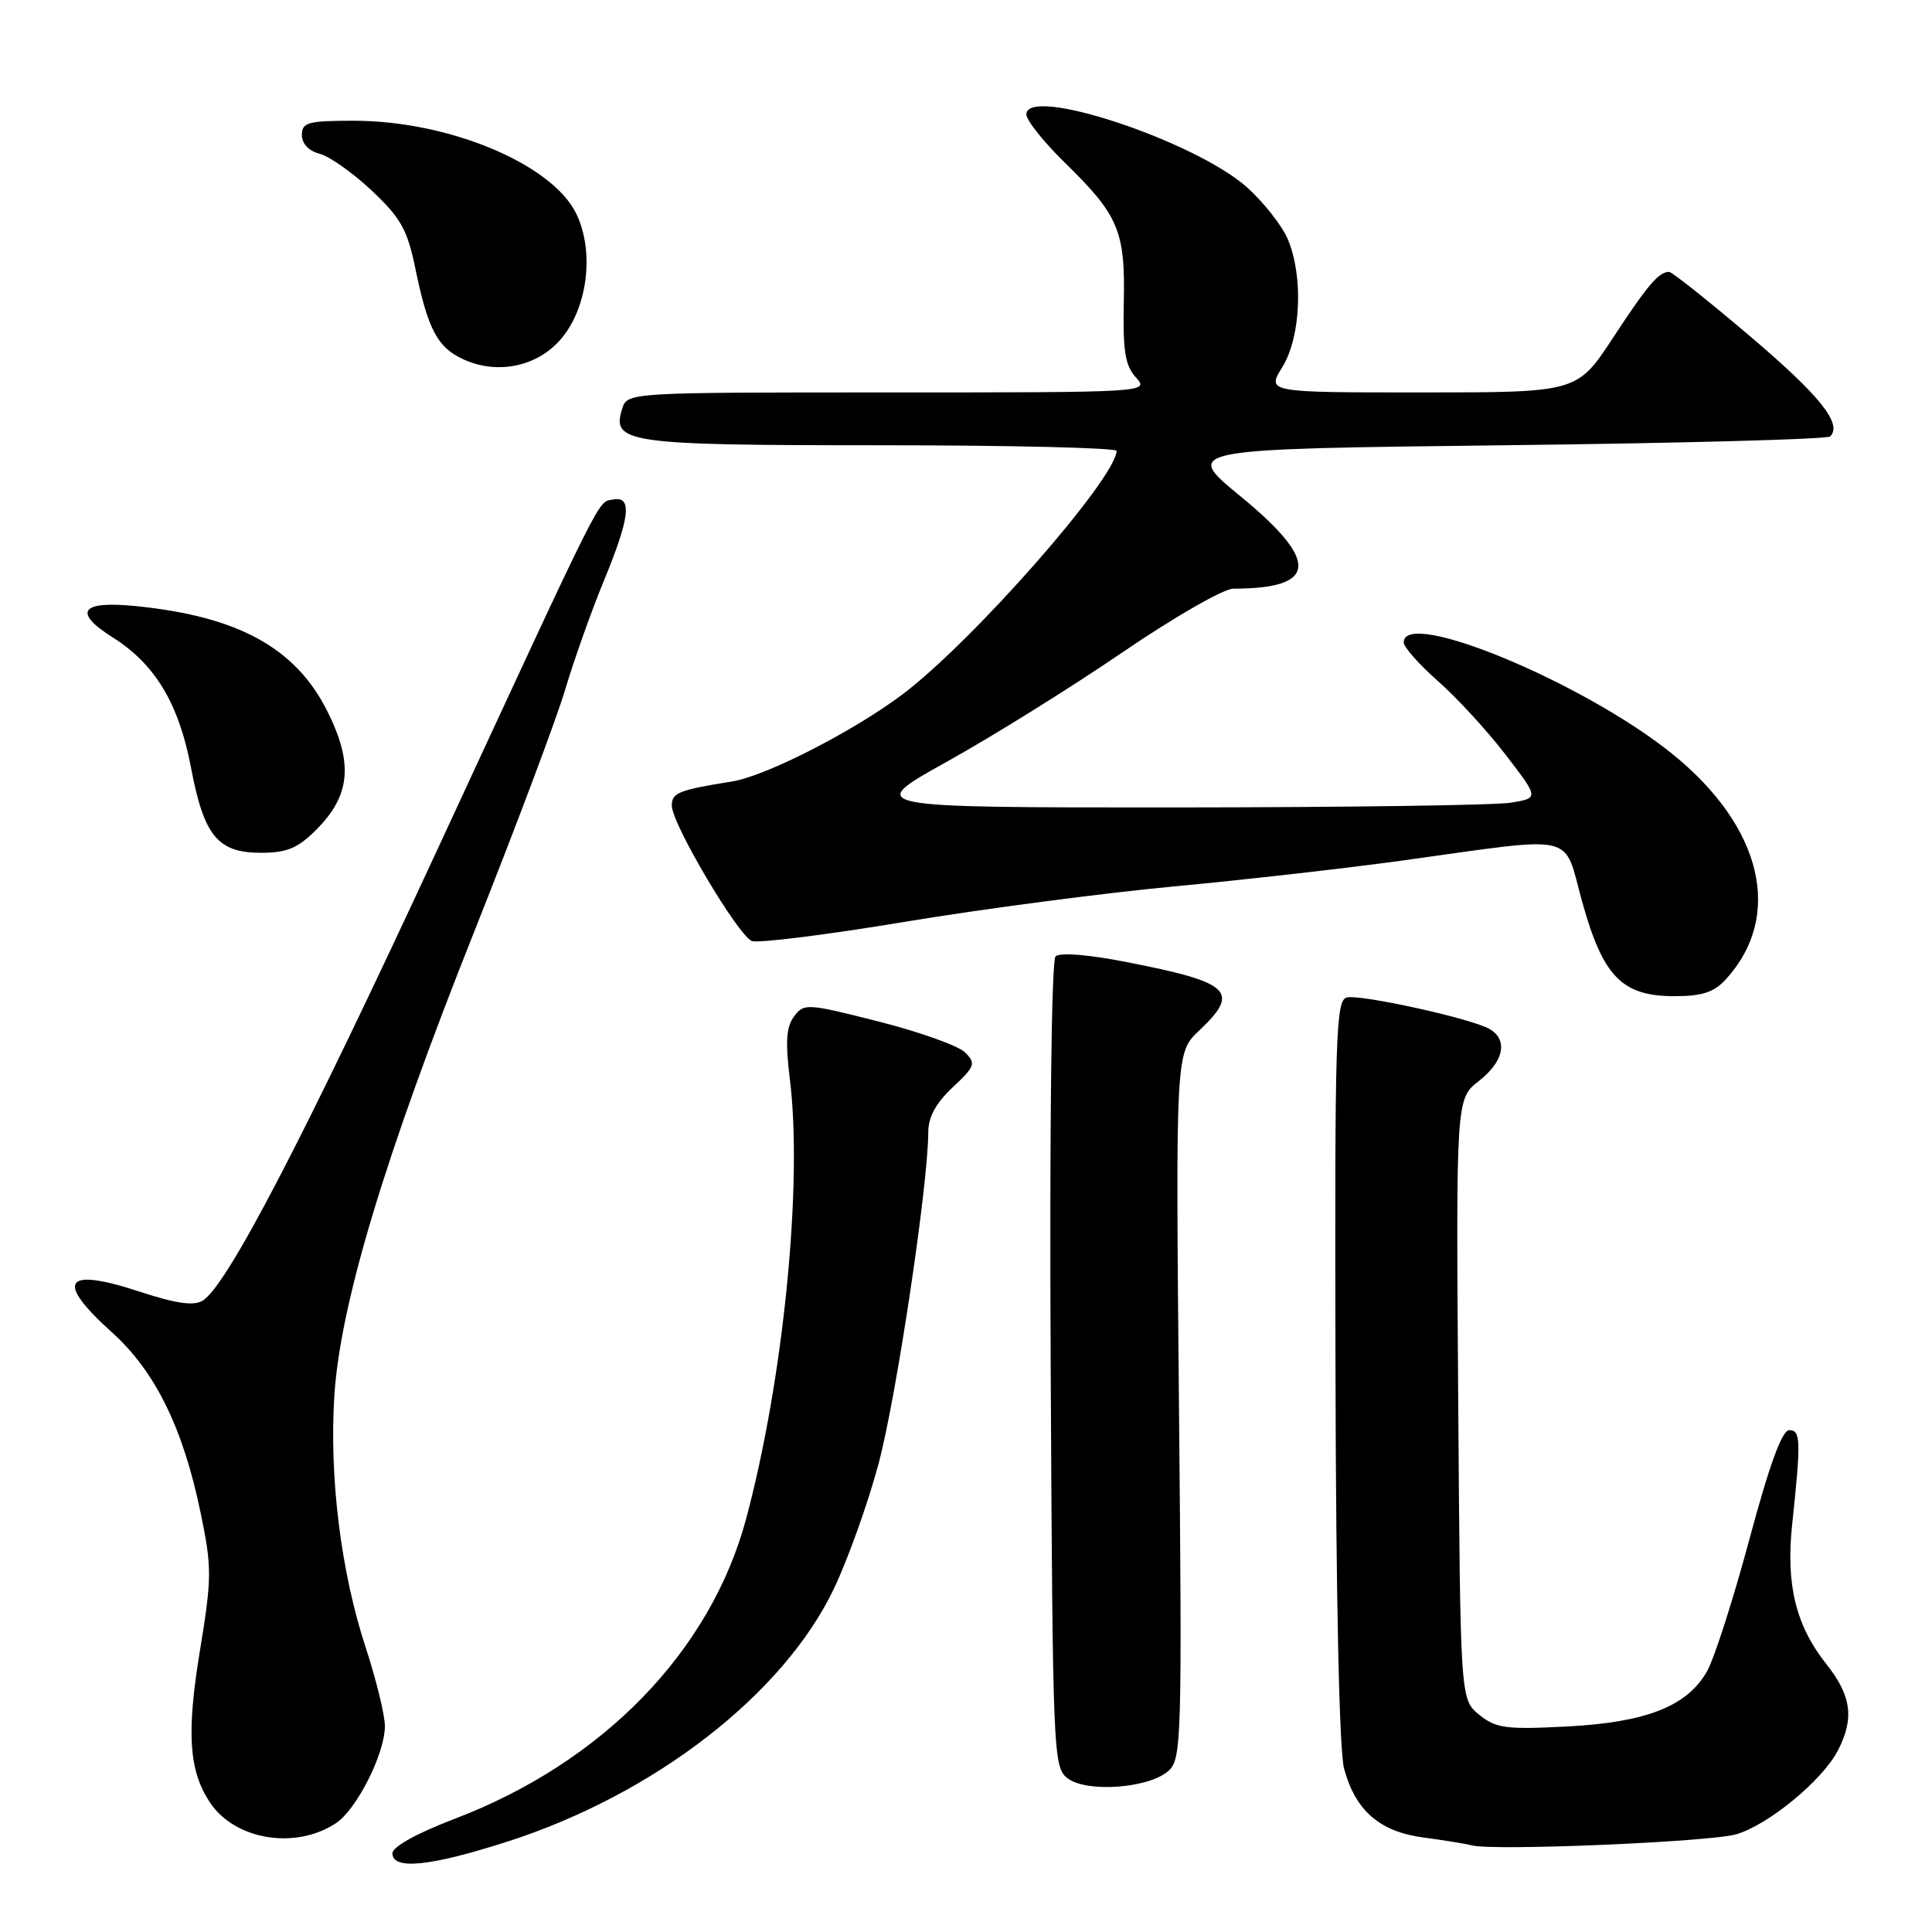 <?xml version="1.0" encoding="UTF-8" standalone="no"?>
<!DOCTYPE svg PUBLIC "-//W3C//DTD SVG 1.1//EN" "http://www.w3.org/Graphics/SVG/1.1/DTD/svg11.dtd" >
<svg xmlns="http://www.w3.org/2000/svg" xmlns:xlink="http://www.w3.org/1999/xlink" version="1.1" viewBox="0 0 256 256">
 <g >
 <path fill="currentColor"
d=" M 67.24 244.02 C 86.71 237.76 103.82 224.51 110.50 210.50 C 112.34 206.65 115.00 199.22 116.40 194.00 C 118.75 185.29 123.00 156.93 123.00 150.01 C 123.00 148.02 124.02 146.15 126.24 144.07 C 129.20 141.31 129.34 140.91 127.88 139.45 C 127.01 138.58 121.85 136.73 116.43 135.36 C 106.95 132.95 106.53 132.92 105.22 134.68 C 104.18 136.06 104.05 138.06 104.66 143.00 C 106.39 156.89 103.80 182.88 98.86 201.27 C 94.14 218.83 79.86 233.53 60.25 241.00 C 55.24 242.91 52.00 244.71 52.00 245.57 C 52.00 247.82 57.01 247.31 67.24 244.02 Z  M 230.07 243.05 C 234.33 241.80 241.48 235.91 243.53 231.95 C 245.73 227.69 245.33 224.69 242.00 220.50 C 237.96 215.41 236.62 209.96 237.47 202.00 C 238.65 190.89 238.61 189.50 237.09 189.50 C 236.13 189.50 234.47 194.04 231.80 203.98 C 229.66 211.95 227.13 219.82 226.18 221.48 C 223.52 226.11 218.14 228.22 207.62 228.77 C 199.53 229.19 198.22 229.01 196.00 227.21 C 193.50 225.18 193.50 225.18 193.22 185.39 C 192.93 145.60 192.93 145.60 195.97 143.23 C 199.56 140.42 199.90 137.32 196.75 136.05 C 192.94 134.50 180.25 131.80 178.50 132.16 C 176.99 132.47 176.85 136.65 176.96 181.50 C 177.02 211.83 177.46 231.97 178.10 234.36 C 179.59 239.91 182.83 242.72 188.62 243.48 C 191.31 243.84 194.18 244.30 195.00 244.52 C 197.90 245.28 226.54 244.07 230.07 243.05 Z  M 44.49 241.60 C 47.25 239.79 51.00 232.37 51.00 228.72 C 51.00 227.26 49.85 222.56 48.45 218.28 C 45.19 208.35 43.62 195.82 44.30 185.00 C 45.05 172.92 50.96 153.28 62.82 123.49 C 68.29 109.74 73.73 95.28 74.89 91.37 C 76.06 87.45 78.36 80.98 80.00 76.99 C 83.48 68.57 83.81 65.70 81.25 66.19 C 79.15 66.59 80.39 64.13 57.99 112.50 C 40.20 150.91 30.08 170.36 26.86 172.34 C 25.68 173.07 23.35 172.74 18.54 171.16 C 8.48 167.86 7.22 169.69 14.84 176.55 C 20.56 181.69 24.27 189.23 26.59 200.49 C 28.08 207.70 28.08 209.03 26.50 218.67 C 24.70 229.61 25.02 234.57 27.78 238.78 C 31.06 243.79 39.08 245.14 44.49 241.60 Z  M 154.84 234.64 C 156.56 233.08 156.64 230.50 156.22 186.25 C 155.78 139.50 155.78 139.50 158.89 136.56 C 164.40 131.36 163.14 130.18 149.14 127.45 C 144.09 126.47 140.42 126.18 139.86 126.74 C 139.33 127.27 139.06 149.65 139.22 180.91 C 139.49 232.83 139.55 234.20 141.50 235.66 C 144.05 237.57 152.30 236.95 154.84 234.64 Z  M 228.70 129.75 C 236.33 121.38 233.53 109.57 221.64 99.94 C 209.97 90.49 186.00 80.52 186.00 85.12 C 186.00 85.74 188.03 88.04 190.52 90.23 C 193.01 92.42 197.04 96.80 199.48 99.98 C 203.92 105.75 203.92 105.75 200.21 106.36 C 198.17 106.70 178.06 106.98 155.52 106.99 C 114.55 107.00 114.55 107.00 125.52 100.90 C 131.56 97.54 142.03 91.02 148.79 86.40 C 155.56 81.78 162.14 78.00 163.42 78.00 C 174.60 78.00 174.88 74.39 164.37 65.76 C 156.74 59.50 156.74 59.50 199.29 59.00 C 222.69 58.73 242.14 58.20 242.51 57.83 C 244.16 56.17 241.17 52.43 231.85 44.52 C 226.33 39.83 221.52 36.01 221.16 36.02 C 219.78 36.05 218.35 37.72 213.74 44.75 C 208.98 52.00 208.98 52.00 188.41 52.00 C 167.84 52.00 167.84 52.00 169.92 48.63 C 172.37 44.67 172.72 36.65 170.65 31.72 C 169.91 29.95 167.50 26.87 165.29 24.87 C 158.46 18.71 136.00 11.26 136.00 15.16 C 136.00 15.94 138.29 18.81 141.08 21.54 C 148.23 28.52 149.11 30.60 148.91 40.05 C 148.77 46.49 149.08 48.43 150.52 50.02 C 152.30 51.99 152.10 52.00 117.72 52.00 C 83.13 52.00 83.13 52.00 82.44 54.17 C 81.00 58.71 83.03 59.00 116.69 59.00 C 133.91 59.00 147.98 59.34 147.96 59.75 C 147.75 63.55 128.82 85.07 119.57 92.02 C 113.04 96.93 101.48 102.83 97.00 103.55 C 89.89 104.69 89.00 105.05 89.02 106.77 C 89.04 109.19 97.81 123.99 99.63 124.69 C 100.45 125.00 109.53 123.87 119.81 122.16 C 130.09 120.45 146.15 118.34 155.50 117.46 C 164.85 116.59 178.57 115.03 186.00 114.00 C 209.38 110.77 207.08 110.24 209.65 119.50 C 212.41 129.43 214.93 132.00 221.88 132.00 C 225.55 132.00 227.12 131.48 228.70 129.75 Z  M 41.89 109.96 C 46.44 105.41 46.84 101.17 43.37 94.23 C 39.16 85.83 31.53 81.65 17.89 80.30 C 10.69 79.59 9.62 81.11 14.95 84.47 C 20.57 88.01 23.72 93.27 25.32 101.77 C 27.03 110.77 28.86 113.00 34.58 113.00 C 38.00 113.00 39.45 112.40 41.89 109.96 Z  M 74.14 45.14 C 77.85 41.03 78.84 33.39 76.34 28.28 C 73.12 21.71 59.44 16.00 46.89 16.00 C 40.80 16.00 40.00 16.22 40.00 17.89 C 40.00 19.04 40.92 20.01 42.34 20.37 C 43.62 20.69 46.73 22.88 49.23 25.23 C 53.08 28.84 53.97 30.42 55.01 35.45 C 56.69 43.66 57.96 46.07 61.48 47.65 C 65.87 49.63 71.01 48.61 74.14 45.14 Z "/>
</g>
</svg>